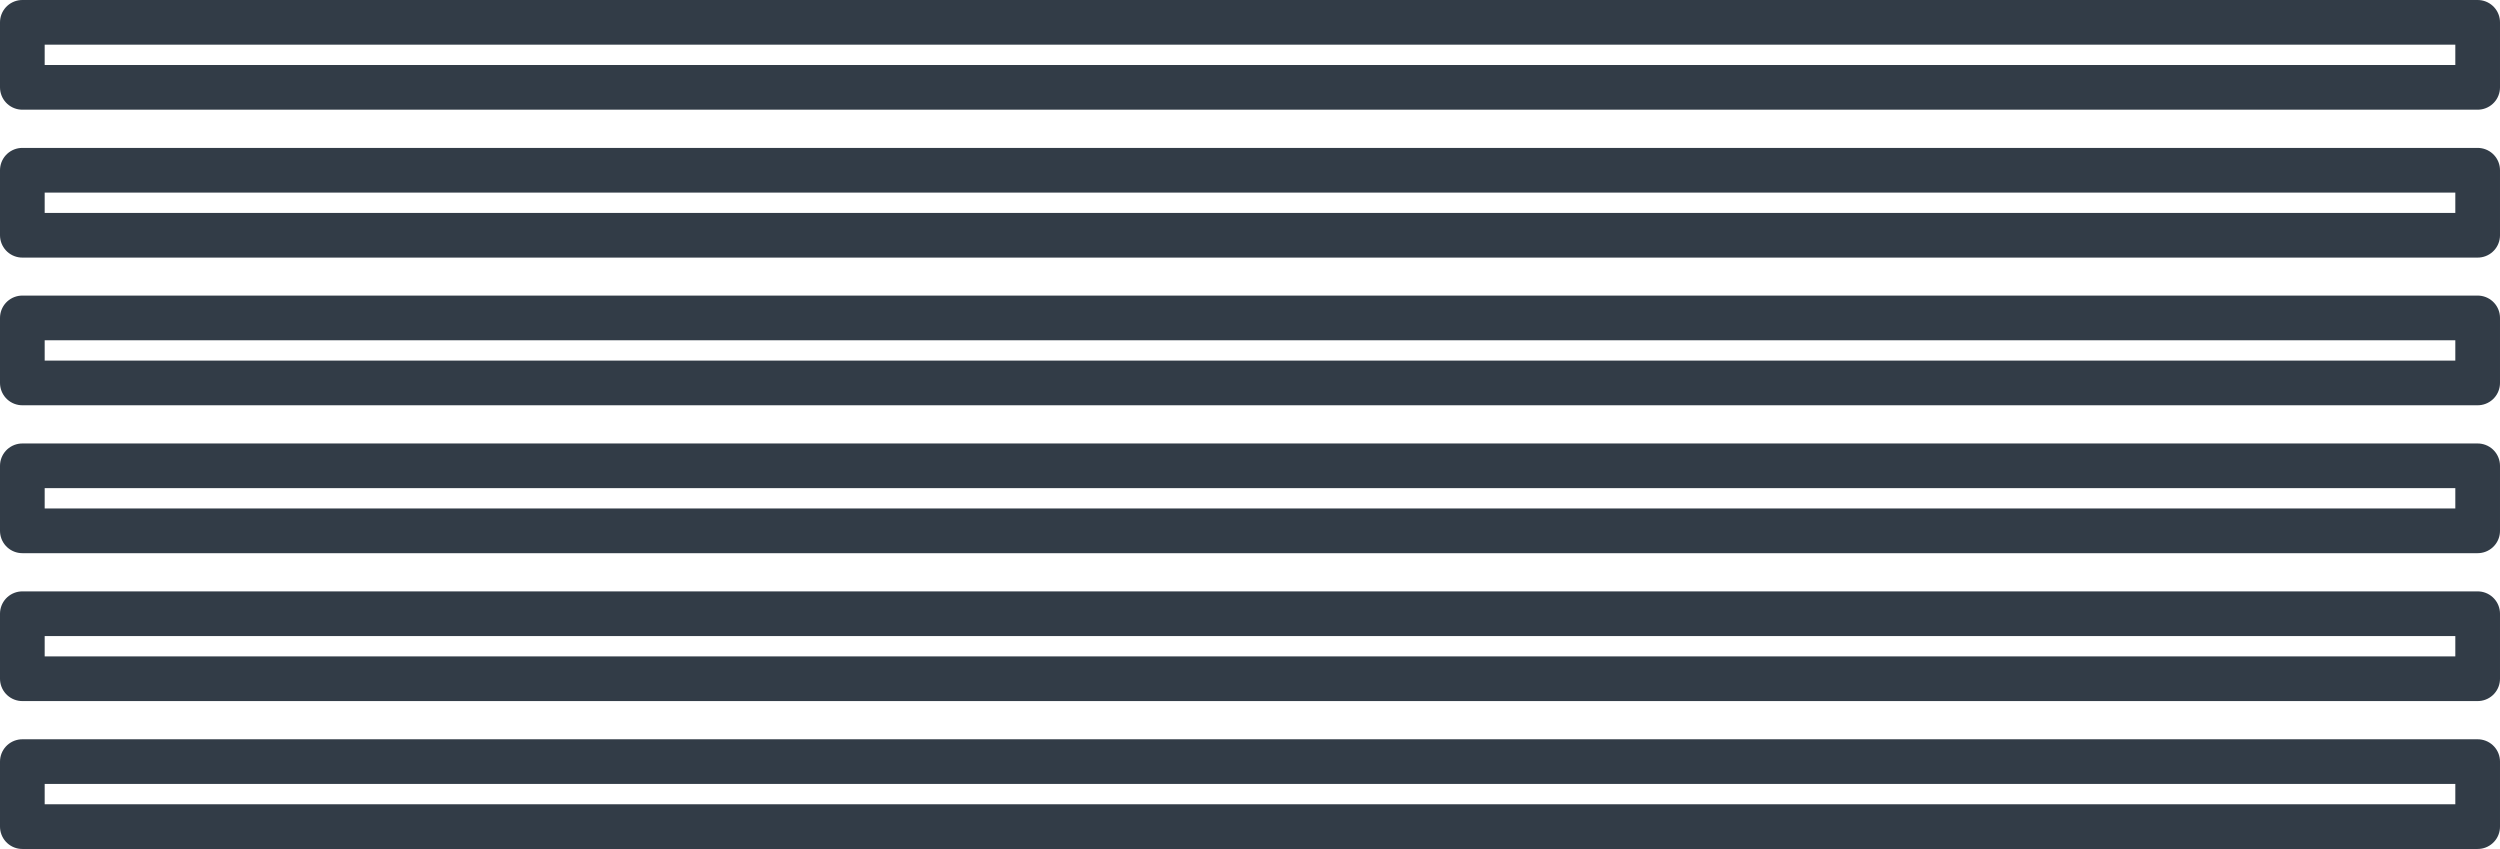<svg id="Layer_1" data-name="Layer 1" xmlns="http://www.w3.org/2000/svg" viewBox="0 0 111.9 38"><defs><style>.cls-1{fill:none;stroke:#323c47;strokeLinecap:round;stroke-linejoin:round;stroke-width:2px;}</style></defs><rect class="cls-1" x="1" y="1" width="109.9" height="2.91"/><rect class="cls-1" x="1" y="14.23" width="109.9" height="2.91"/><rect class="cls-1" x="1" y="20.85" width="109.9" height="2.91"/><rect class="cls-1" x="1" y="27.47" width="109.9" height="2.91"/><rect class="cls-1" x="1" y="7.62" width="109.9" height="2.91"/><rect class="cls-1" x="1" y="34.09" width="109.9" height="2.91"/></svg>